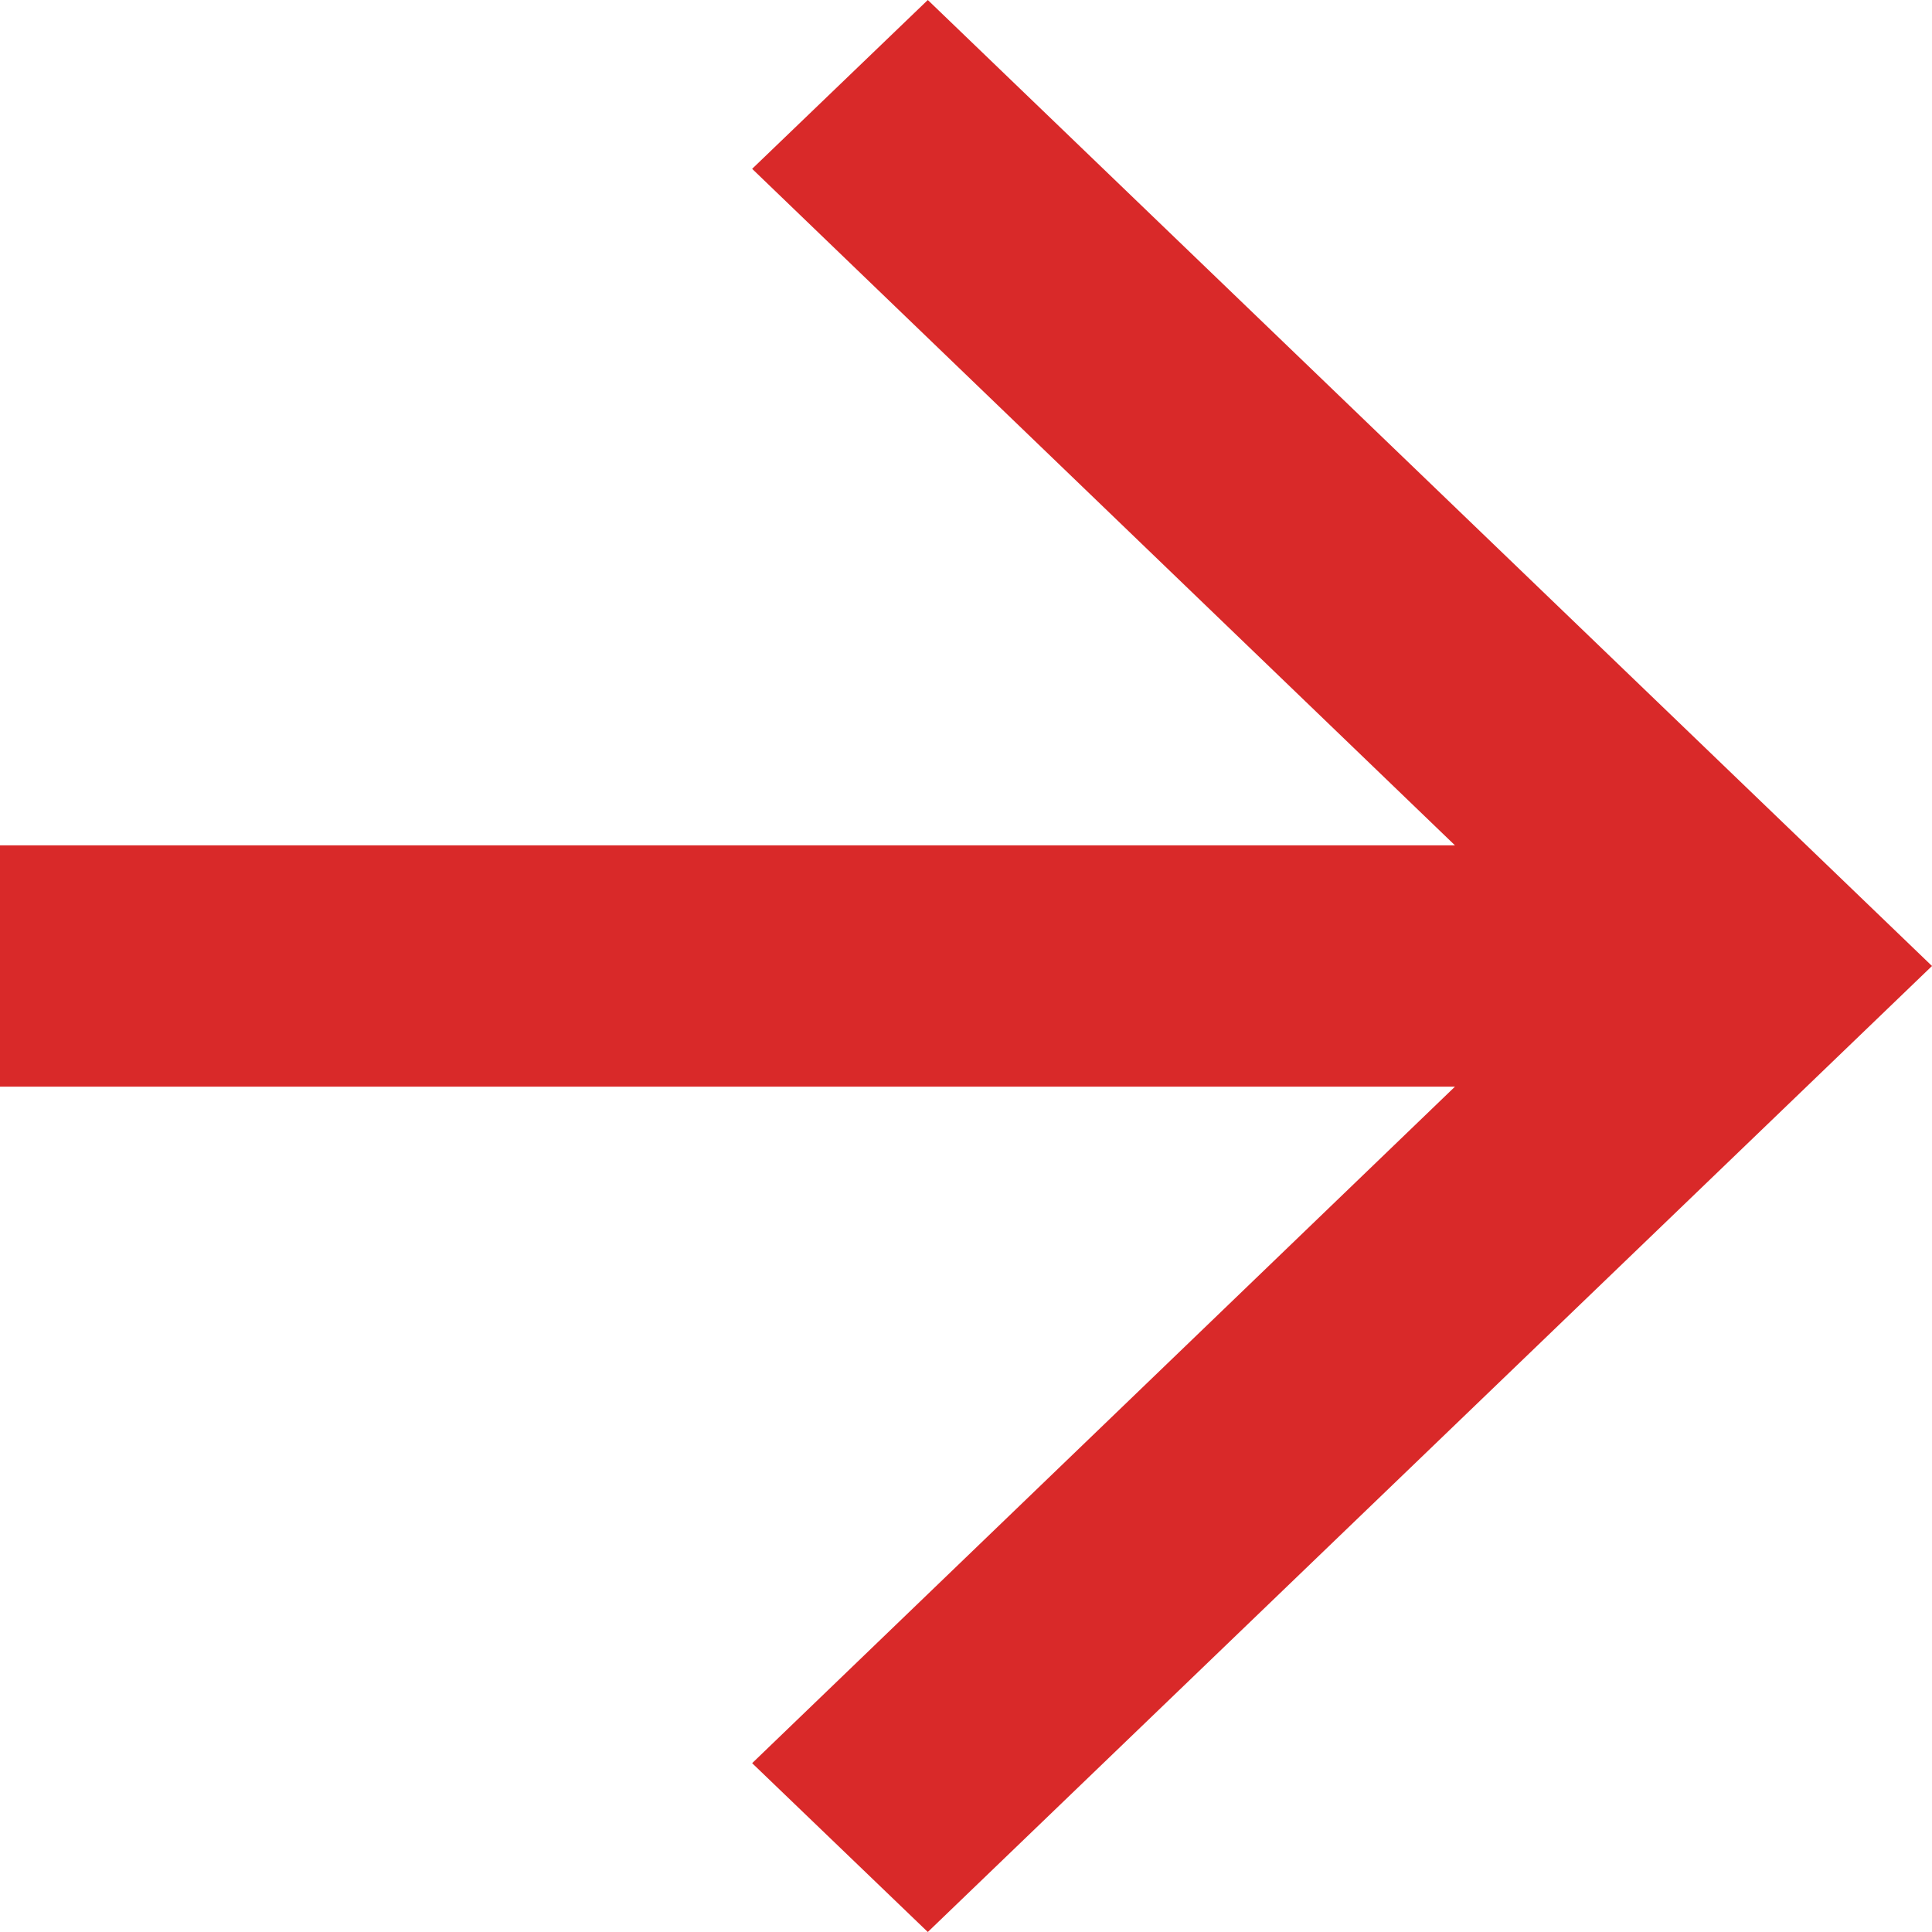 <svg width="13" height="13" viewBox="0 0 13 13" fill="none" xmlns="http://www.w3.org/2000/svg">
<path d="M9.53674e-07 7.312H9.79L5.061 11.864L6.243 13L13 6.5L6.243 -9.53674e-07L5.061 1.136L9.79 5.688H9.53674e-07V7.312Z" fill="#D92929"/>
</svg>
